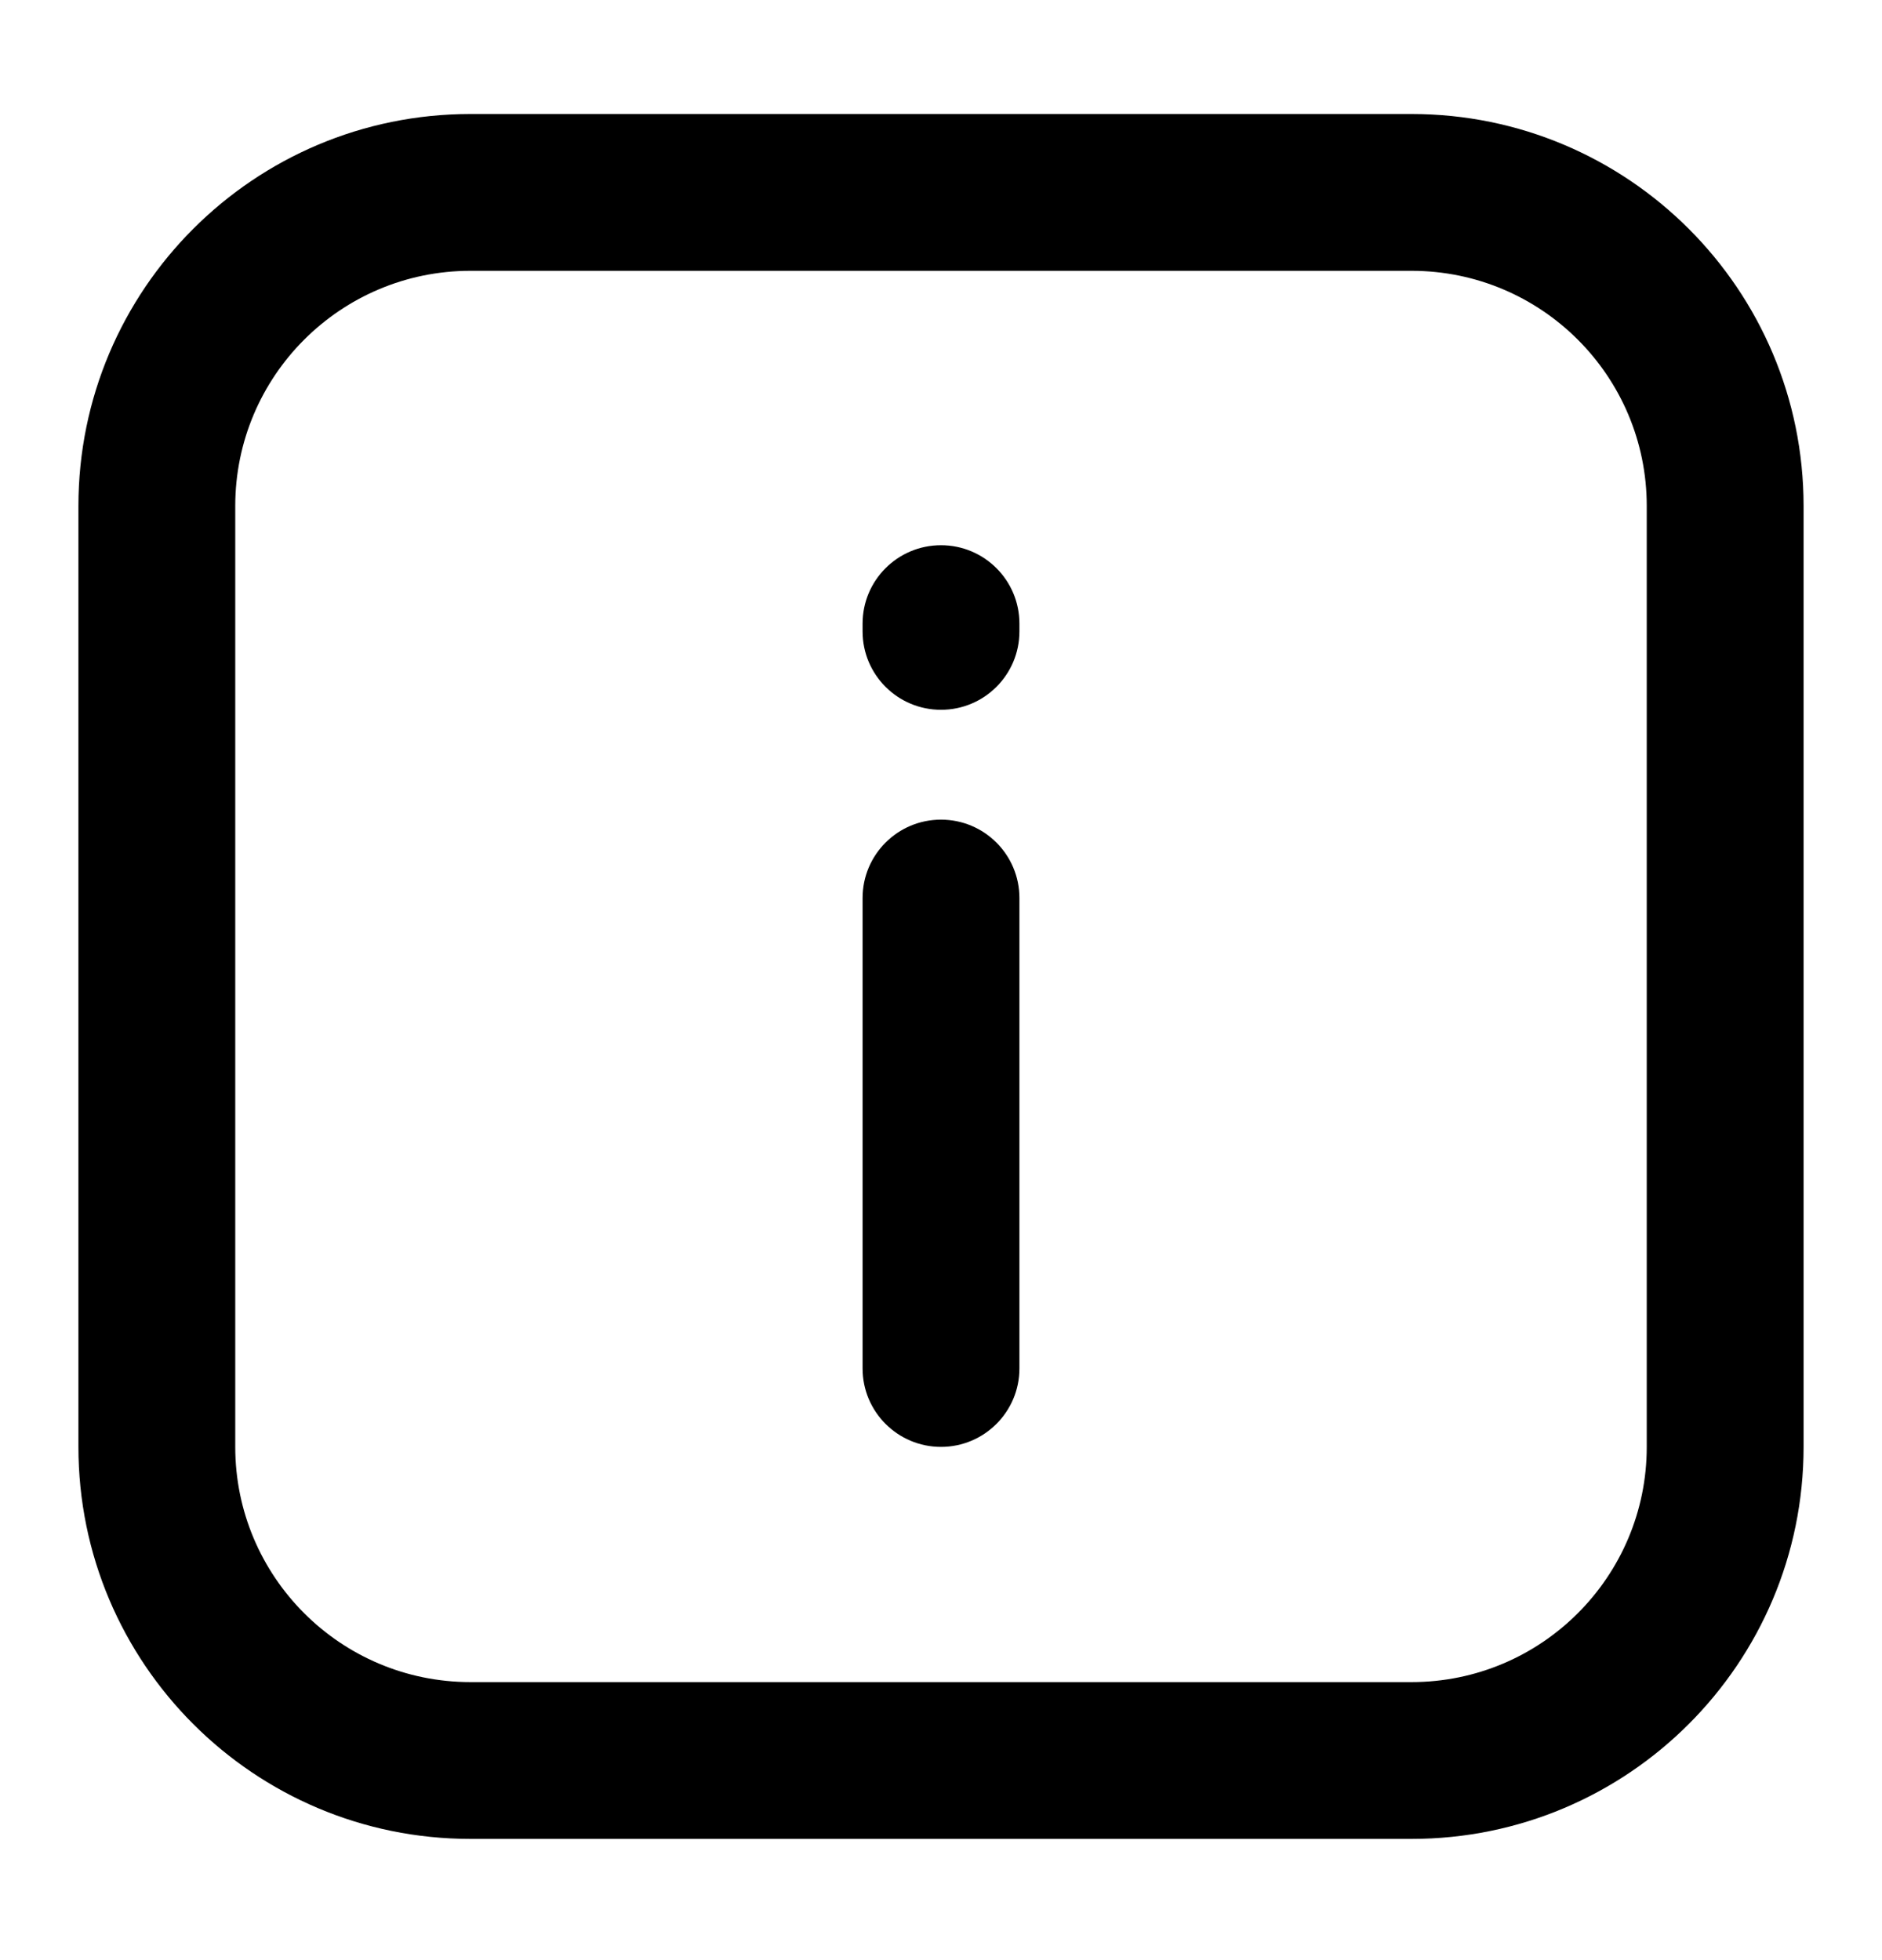 <svg width="24" height="25" viewBox="0 0 24 25" fill="none" xmlns="http://www.w3.org/2000/svg">
<path d="M12 10.454C12.552 10.454 13 10.901 13 11.454V17.454C13 18.006 12.552 18.454 12 18.454C11.448 18.454 11 18.006 11 17.454V11.454C11 10.901 11.448 10.454 12 10.454Z" fill="#000"/>
<path d="M12 6.954C12.552 6.954 13 7.401 13 7.954V8.053C13 8.606 12.552 9.053 12 9.053C11.448 9.053 11 8.606 11 8.053V7.954C11 7.401 11.448 6.954 12 6.954Z" fill="#000"/>
<path fill-rule="evenodd" clip-rule="evenodd" d="M18 1.454C20.761 1.454 23 3.692 23 6.454V18.454C23 21.215 20.761 23.454 18 23.454H6C3.239 23.454 1 21.215 1 18.454V6.454C1 3.692 3.239 1.454 6 1.454H18ZM6 3.454C4.343 3.454 3 4.797 3 6.454V18.454C3 20.11 4.343 21.454 6 21.454H18C19.657 21.454 21 20.11 21 18.454V6.454C21 4.797 19.657 3.454 18 3.454H6Z" fill="#000"/>
</svg>
